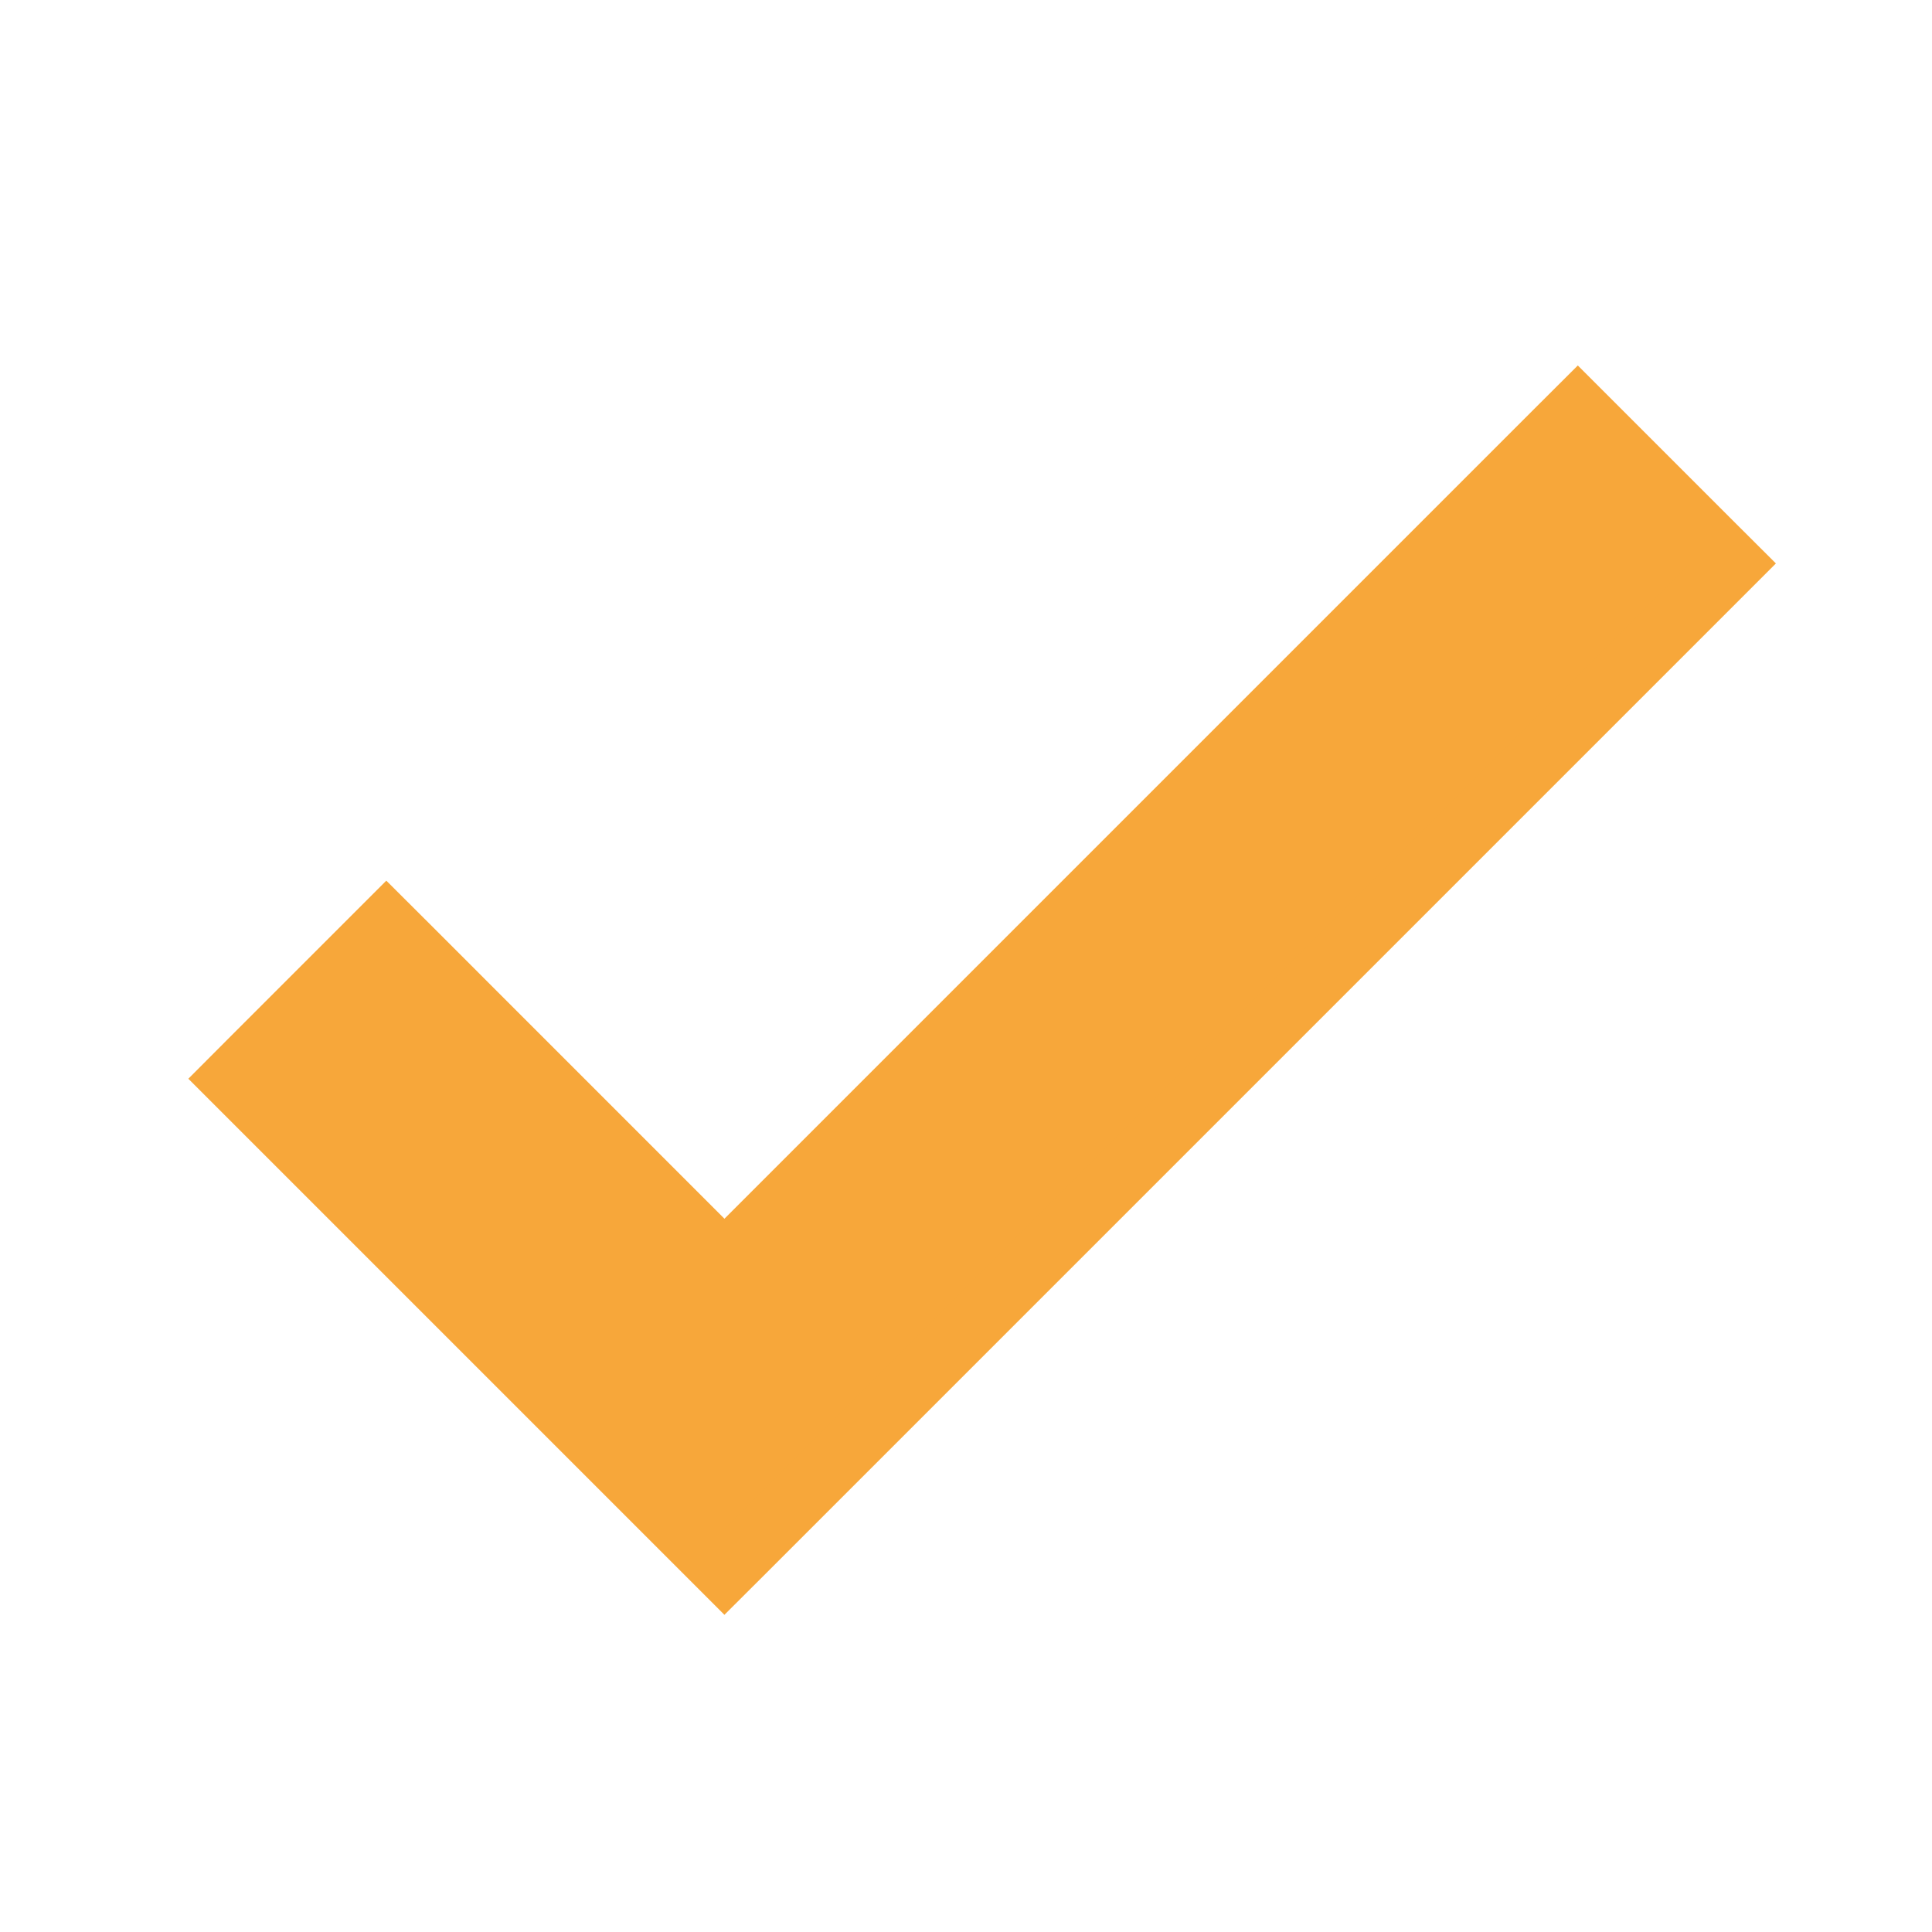 <svg width="32" height="32" viewBox="0 0 32 32" fill="none" xmlns="http://www.w3.org/2000/svg">
<path d="M11.999 20.893L6.753 15.646L6.399 15.293L6.046 15.646L4.179 17.513L3.826 17.867L4.179 18.22L11.646 25.687L11.999 26.04L12.353 25.687L28.353 9.687L28.707 9.333L28.353 8.98L26.486 7.113L26.133 6.76L25.779 7.113L11.999 20.893Z" fill="#F7A73A" stroke="#F7A73A"/>
</svg>
